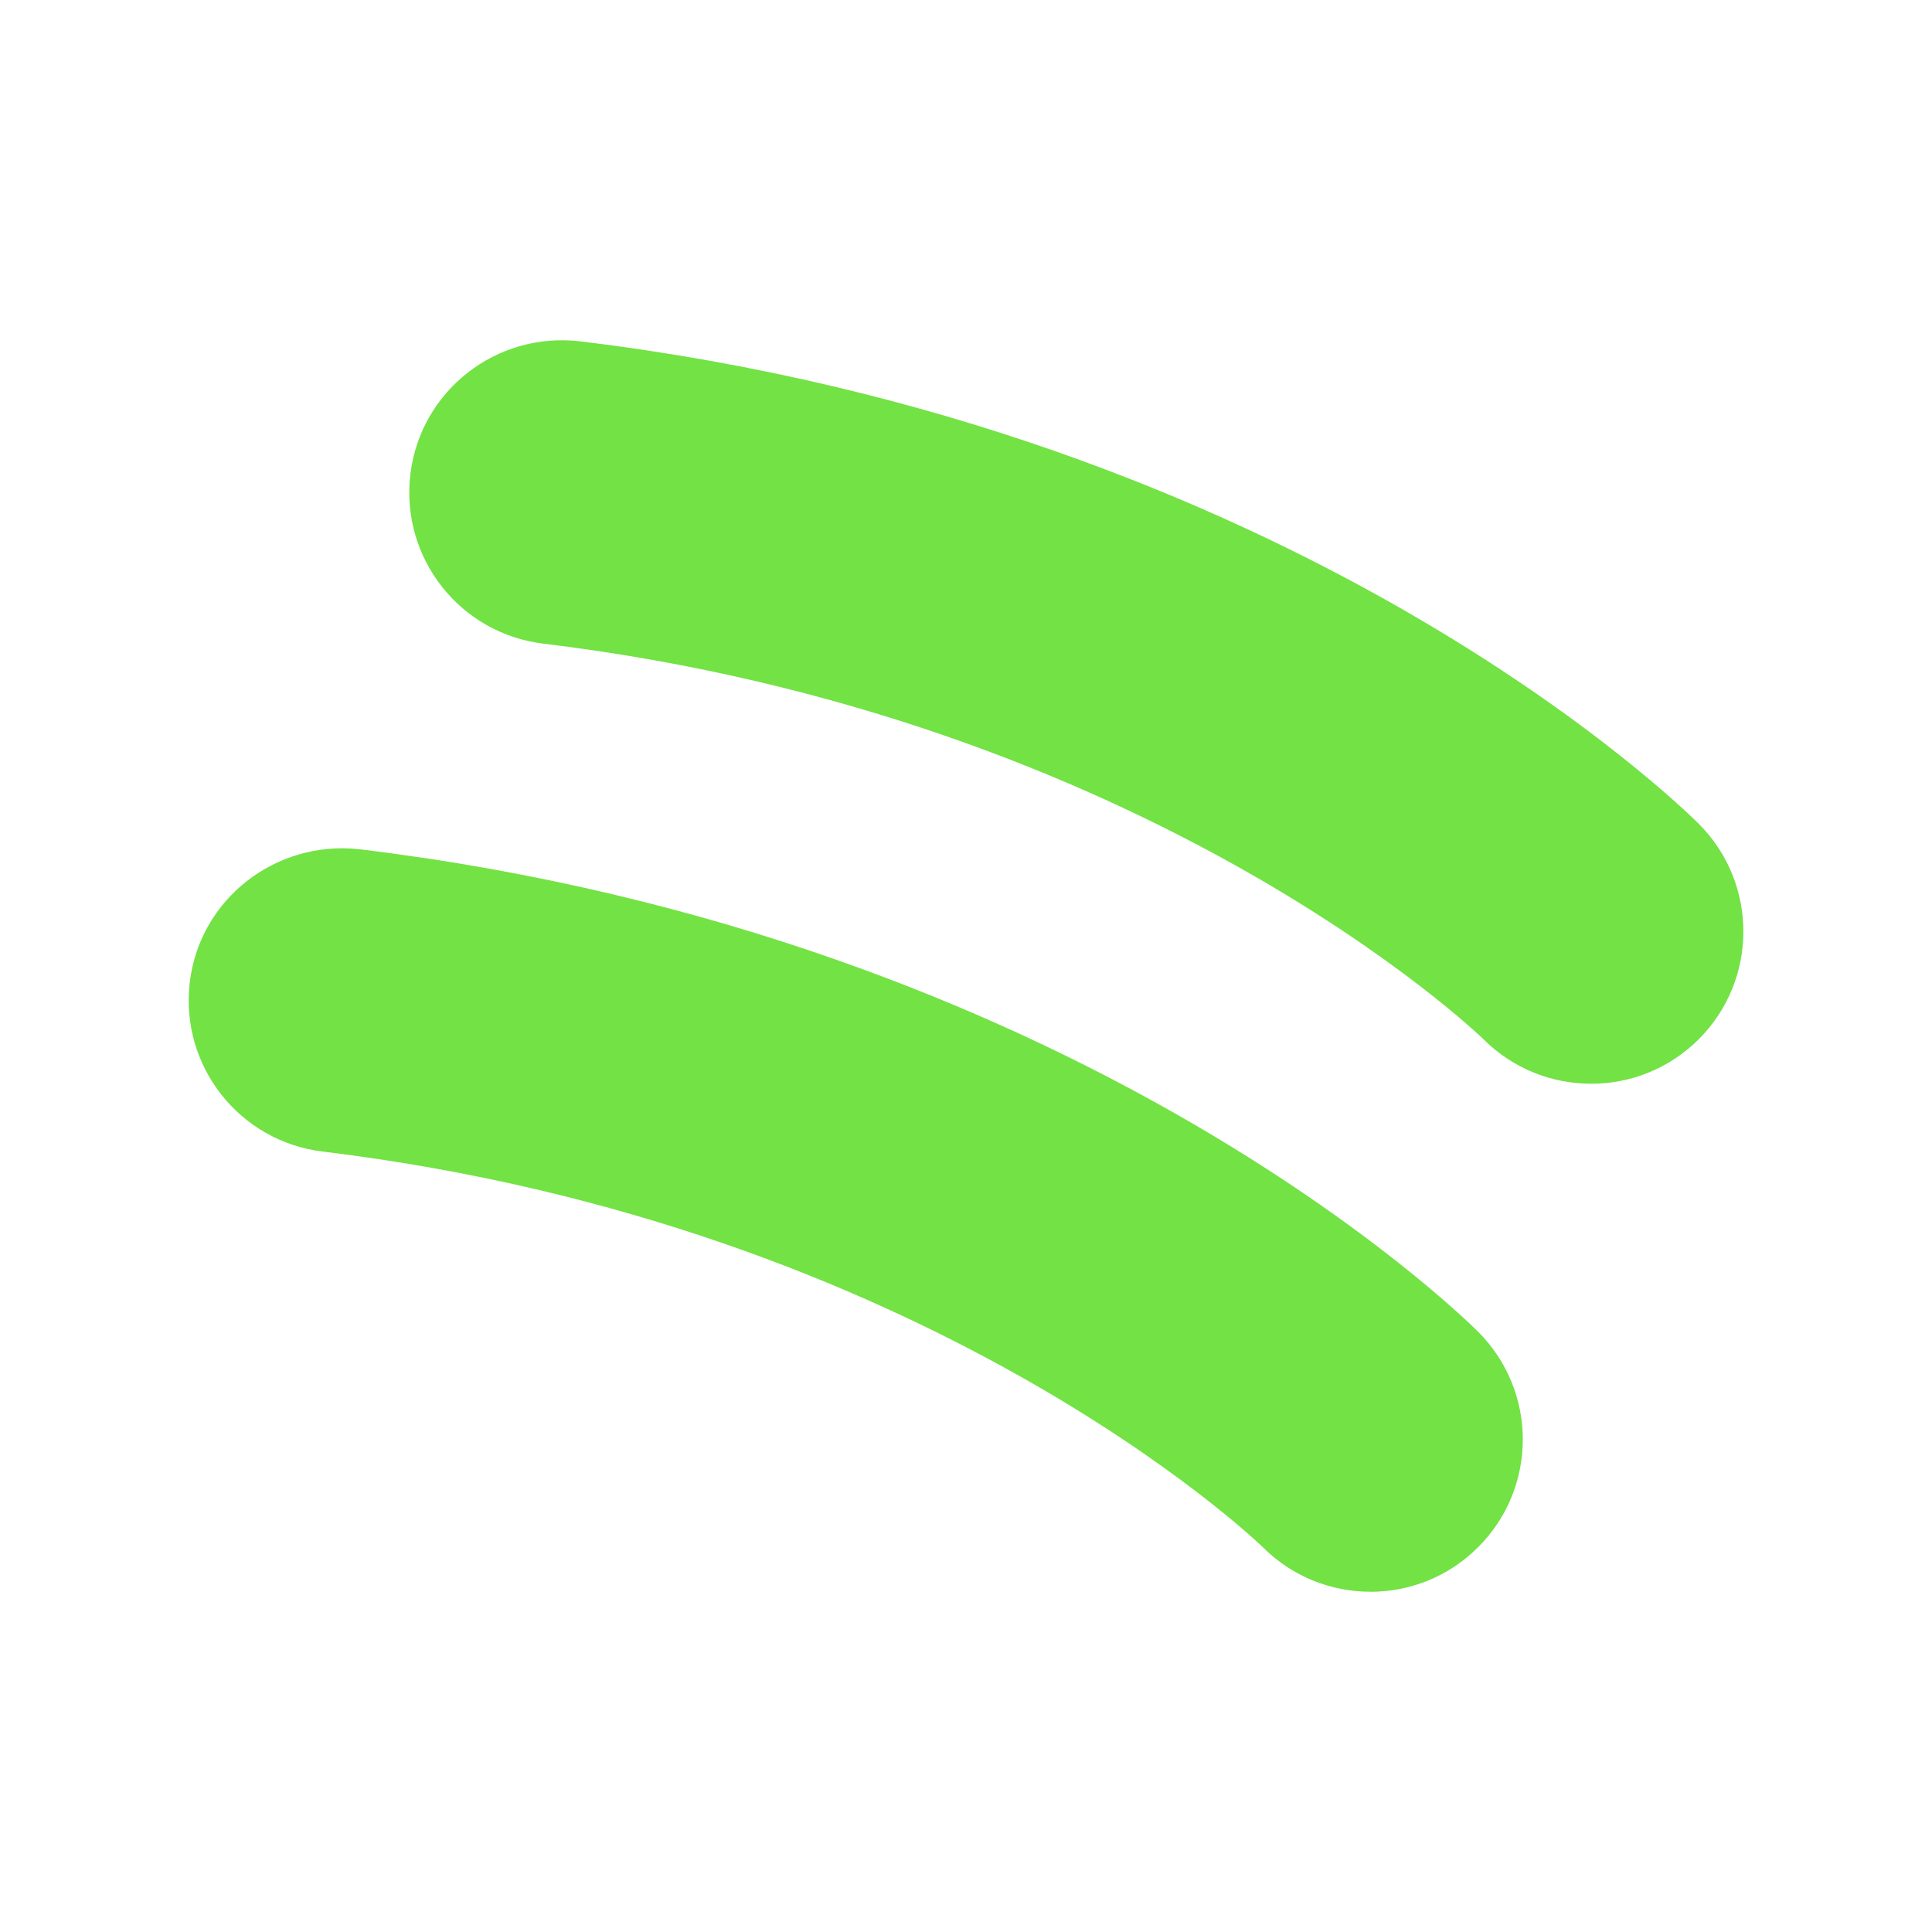 <?xml version="1.0" encoding="UTF-8"?>
<svg id="_레이어_1" data-name="레이어 1" xmlns="http://www.w3.org/2000/svg" viewBox="0 0 512 512">
  <defs>
    <style>
      .cls-1 {
        fill: #72e244;
        stroke-width: 0px;
      }
    </style>
  </defs>
  <path class="cls-1" d="m421.65,287.2c-10.3,0-20.6-3.91-28.46-11.74-1.68-1.65-89.13-85.51-249.22-104.89-22.13-2.68-37.89-22.78-35.21-44.92,2.69-22.12,22.74-37.78,44.91-35.2,190.01,23.01,292.3,123.65,296.56,127.91,15.74,15.79,15.71,41.32-.08,57.08-7.87,7.85-18.18,11.77-28.49,11.77Z"/>
  <path class="cls-1" d="m363.19,421.83c-10.3,0-20.6-3.91-28.46-11.74-1.65-1.63-89.13-85.51-249.23-104.92-22.12-2.68-37.88-22.8-35.2-44.92,2.68-22.12,22.85-37.62,44.92-35.2,189.98,23.04,292.28,123.68,296.55,127.93,15.74,15.79,15.71,41.32-.07,57.06-7.88,7.88-18.19,11.8-28.5,11.8Z"/>
</svg>